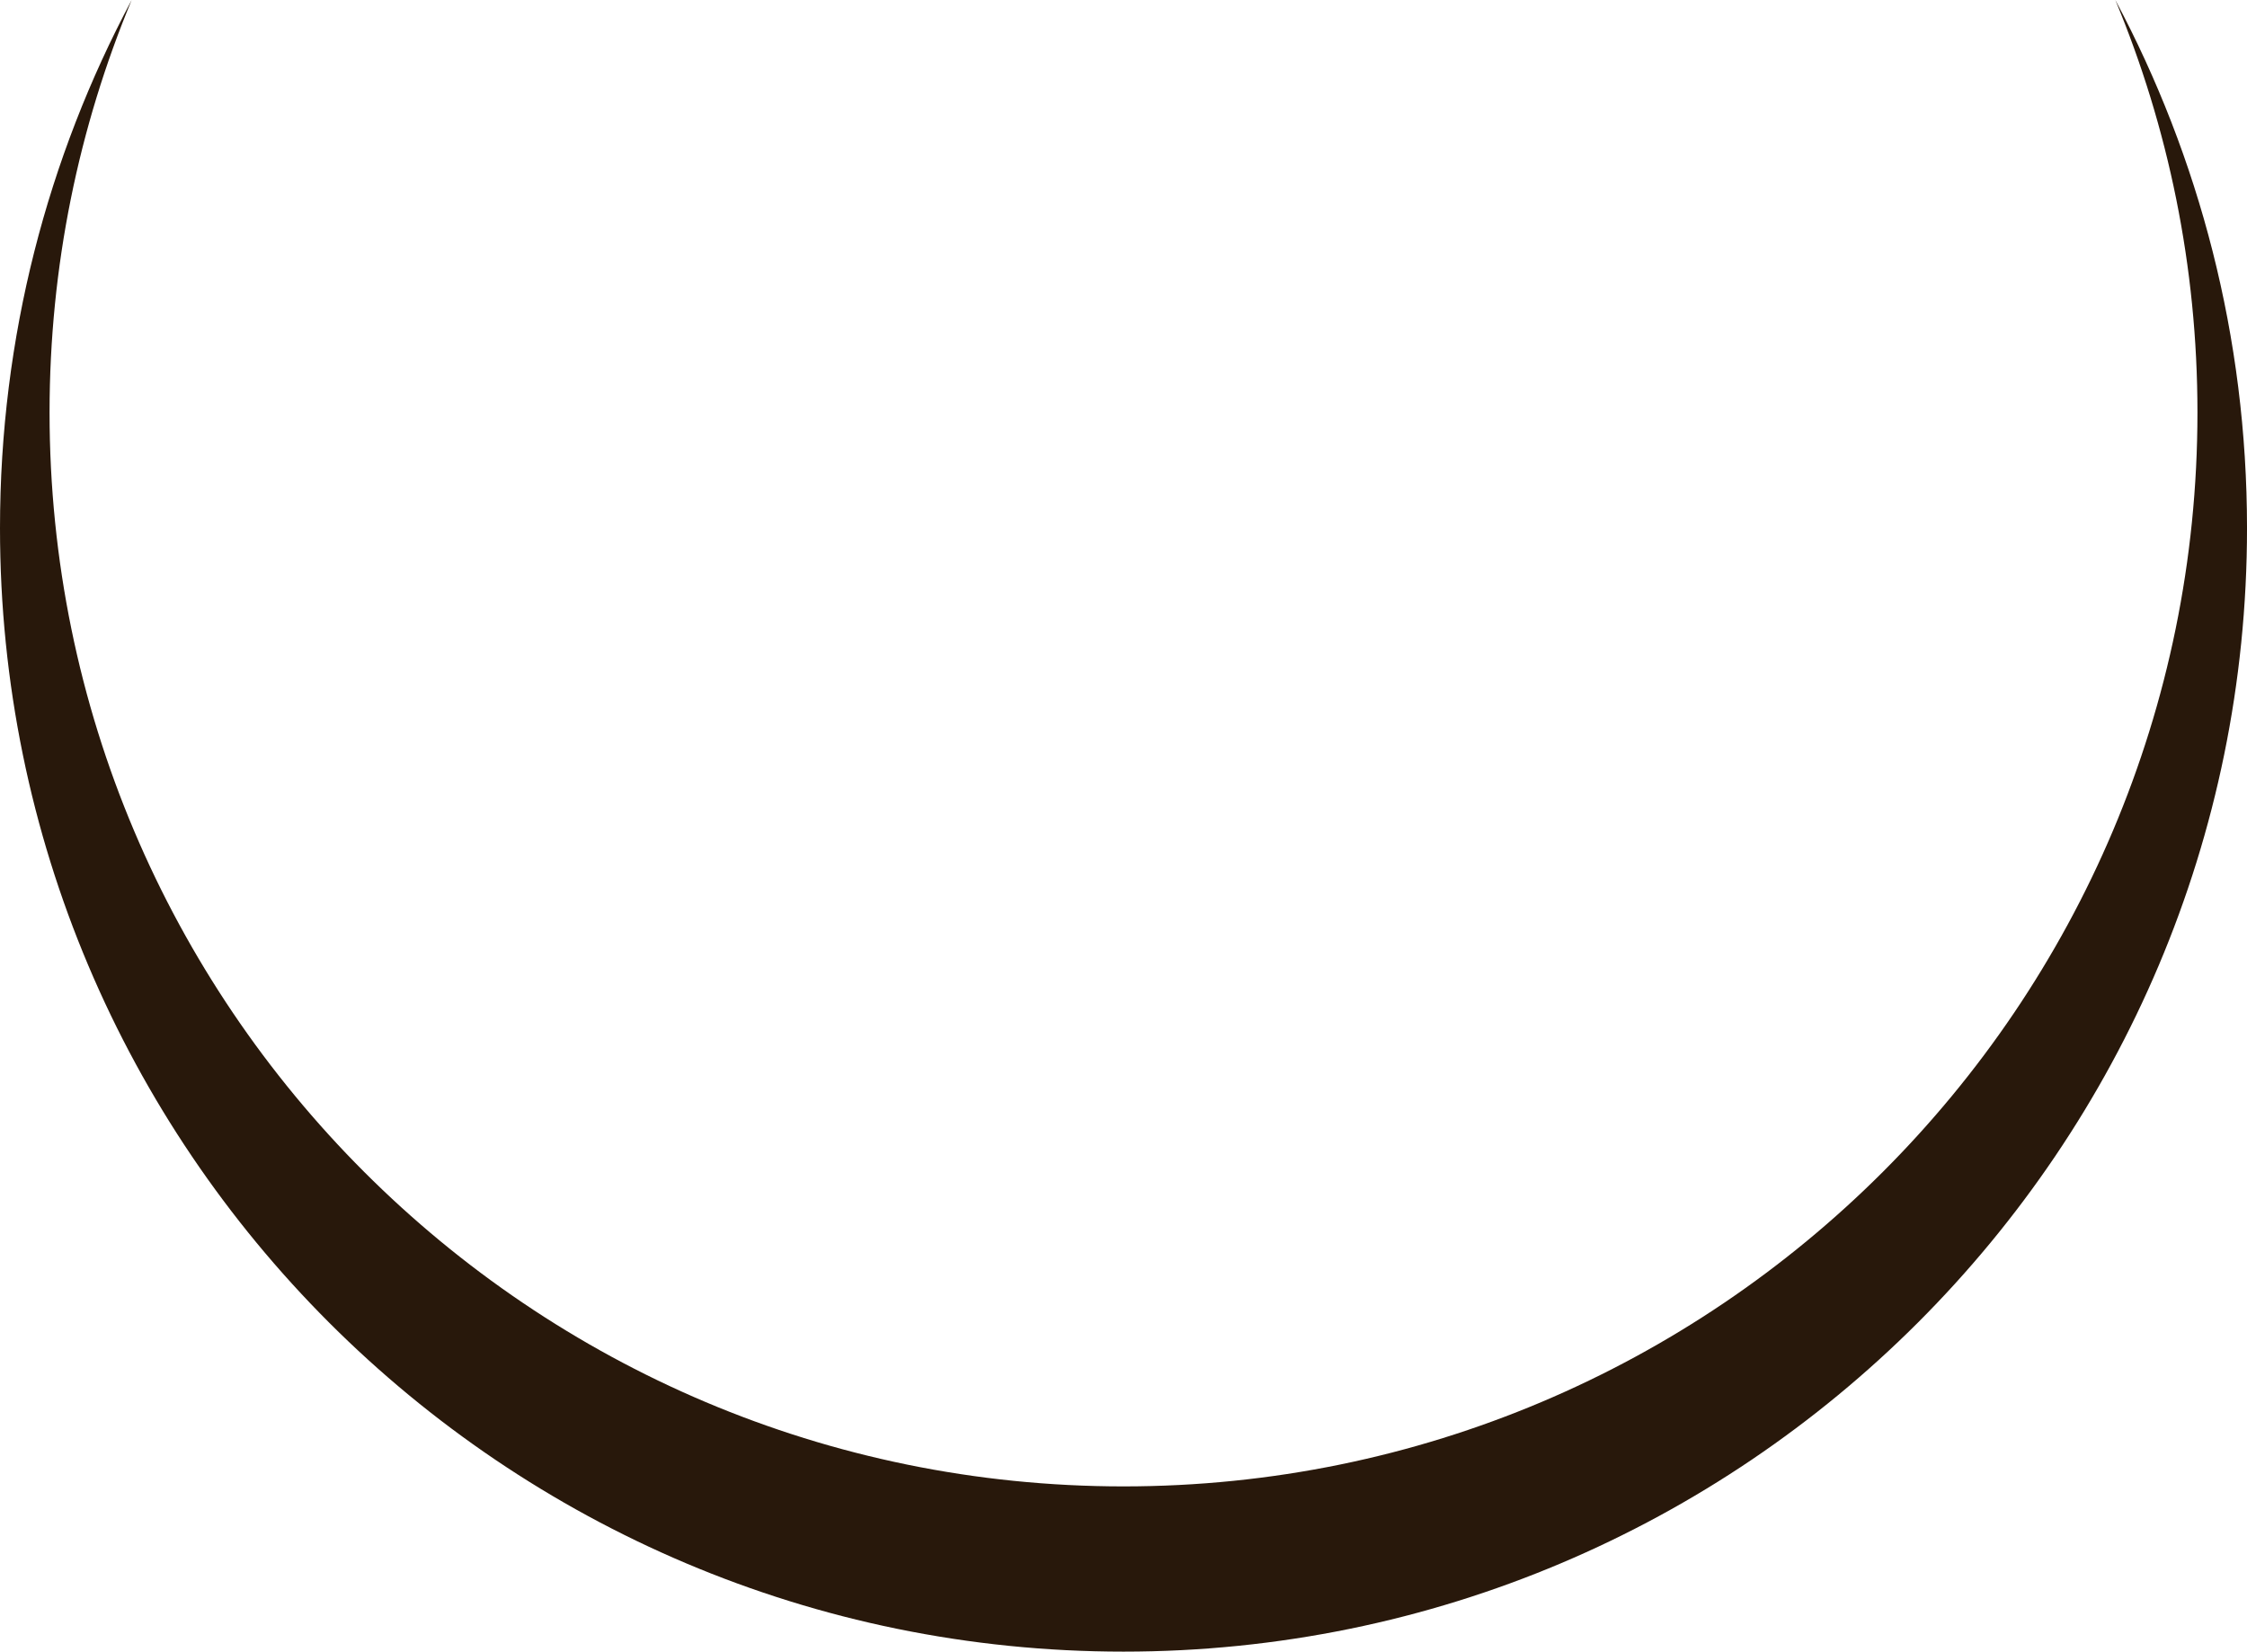 <svg version="1.1" id="图层_1" x="0px" y="0px" width="157.279px" height="115.605px" viewBox="0 0 157.279 115.605" enable-background="new 0 0 157.279 115.605" xml:space="preserve" xmlns="http://www.w3.org/2000/svg" xmlns:xlink="http://www.w3.org/1999/xlink" xmlns:xml="http://www.w3.org/XML/1998/namespace">
  <path fill="#28180B" d="M148.063,0c3.701,8.89,5.748,18.641,5.748,28.869c0,41.517-33.655,75.171-75.171,75.171
	S3.469,70.386,3.469,28.869C3.469,18.641,5.516,8.89,9.217,0C3.337,11.021,0,23.603,0,36.965c0,43.433,35.208,78.64,78.64,78.64
	s78.64-35.207,78.64-78.64C157.279,23.603,153.942,11.021,148.063,0z" class="color c1"/>
</svg>